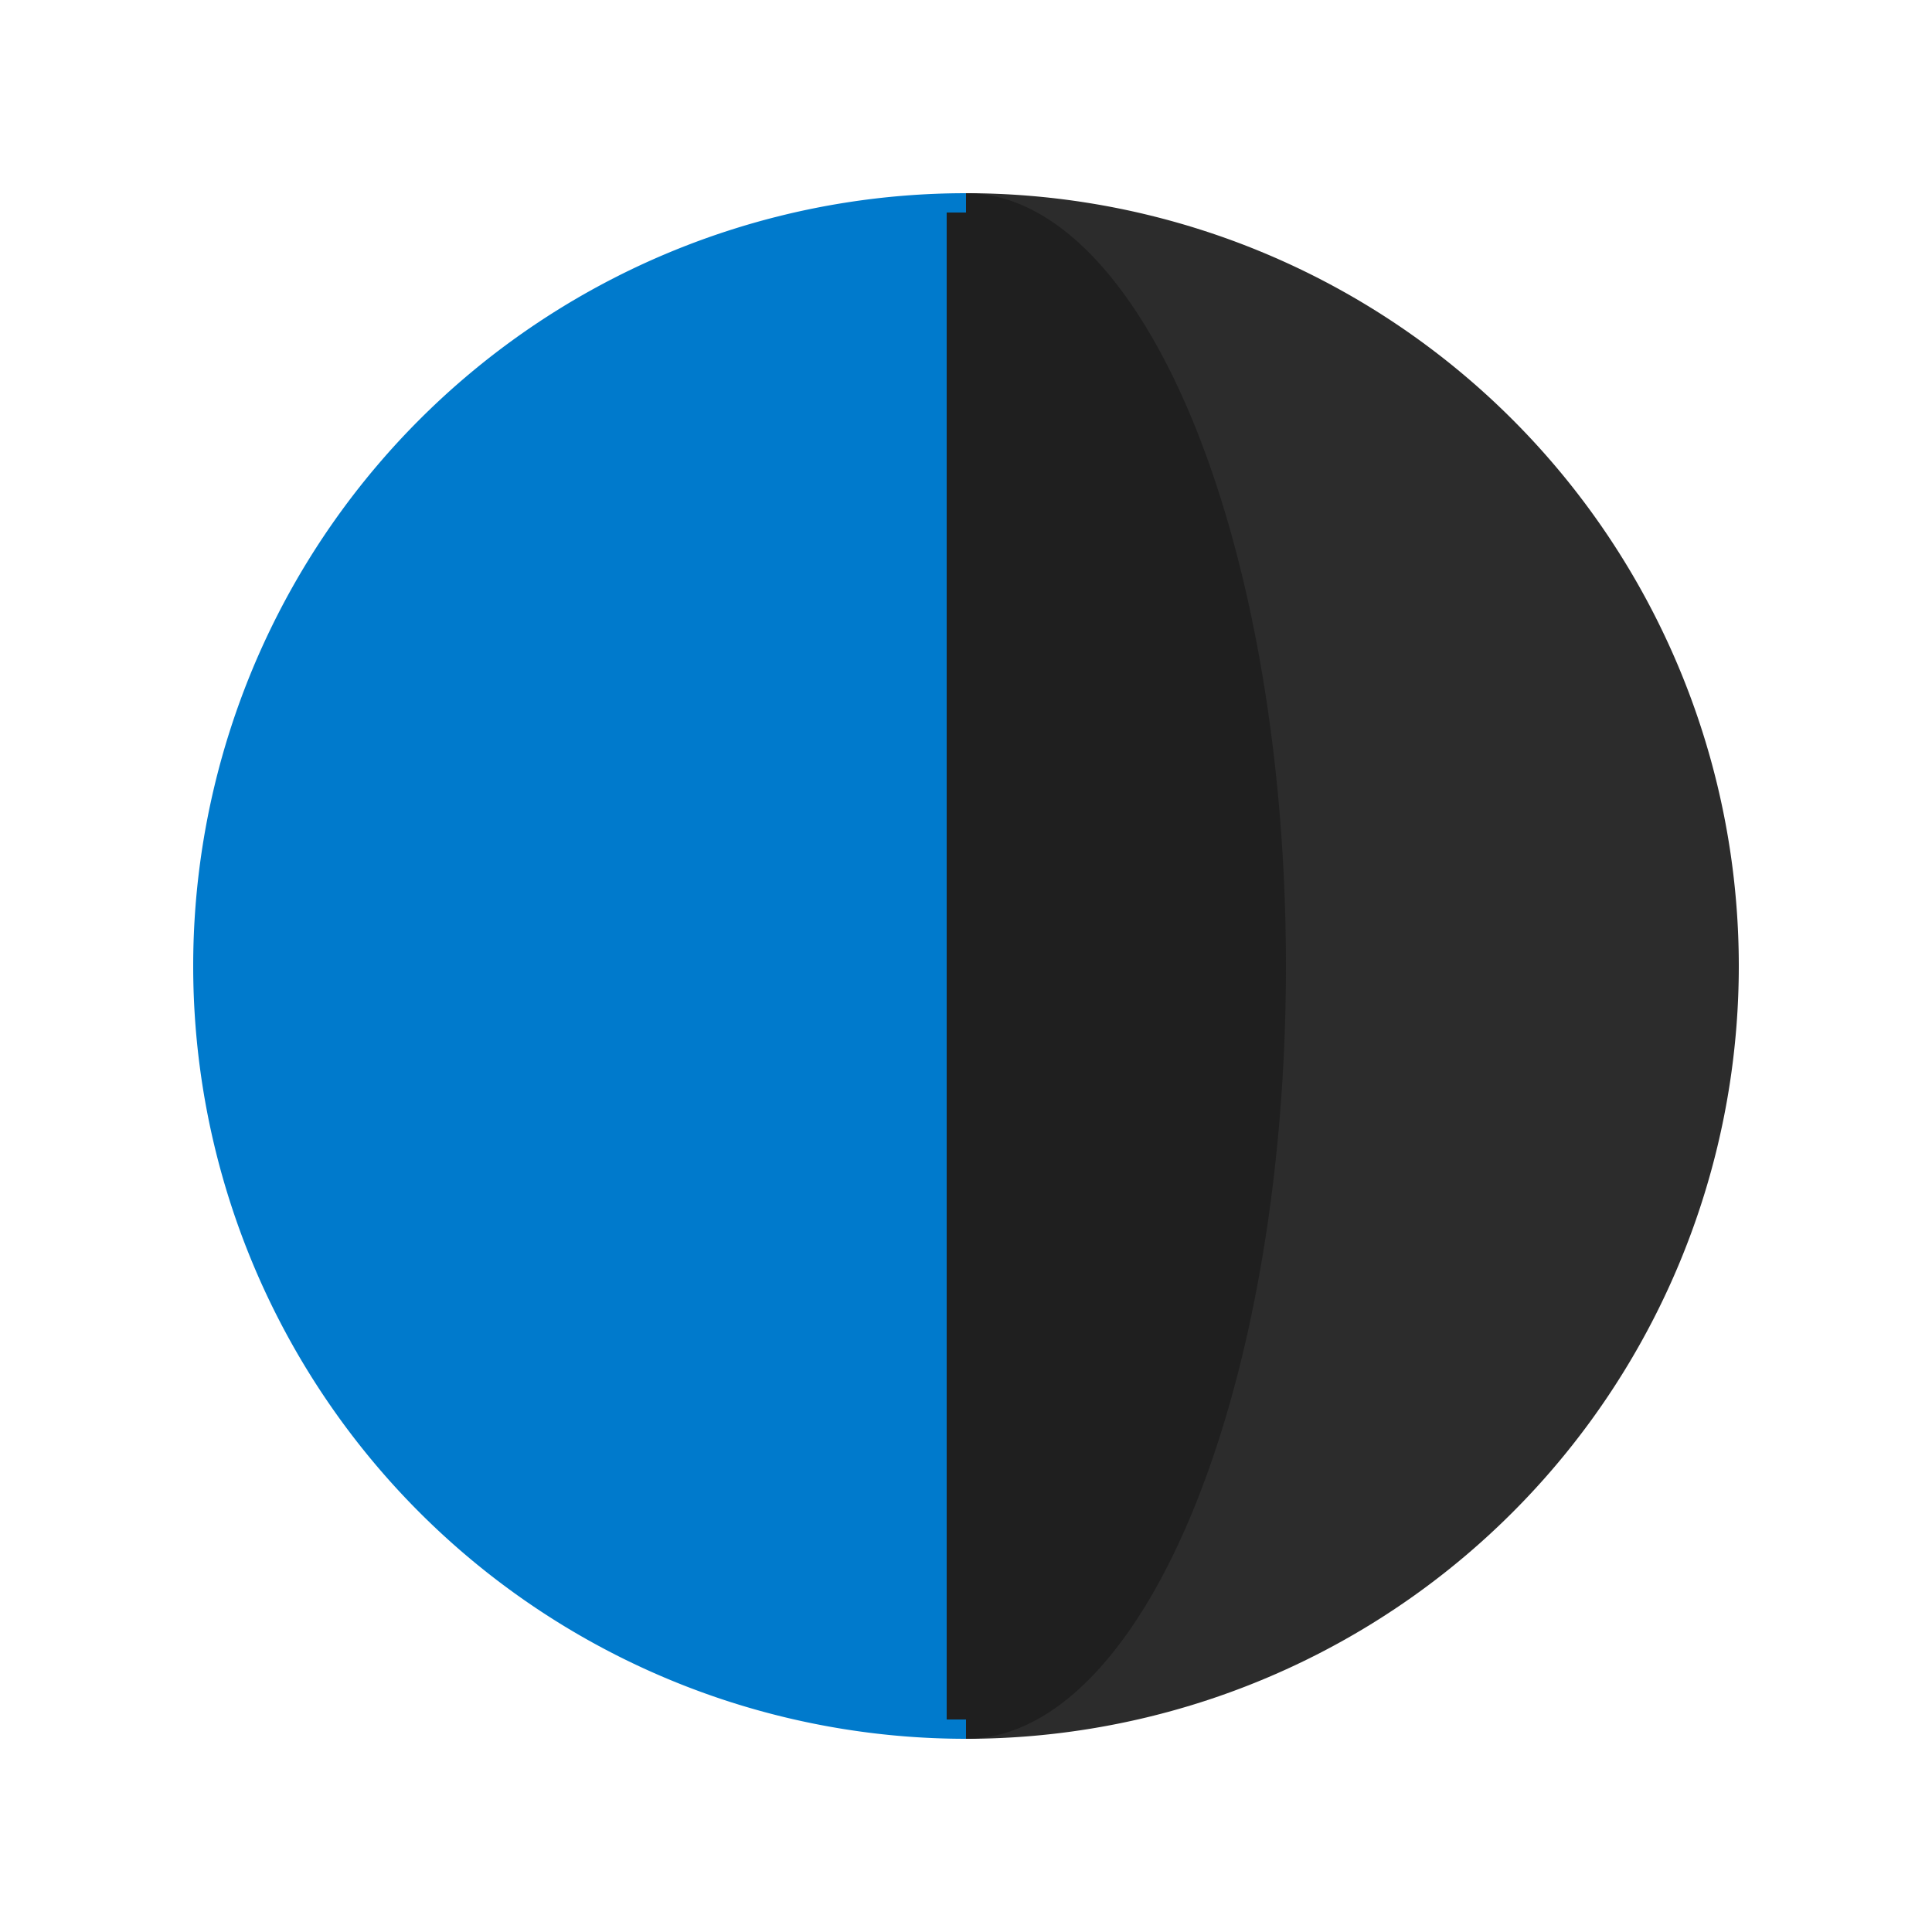 <svg width="100%" height="100%" xmlns="http://www.w3.org/2000/svg" viewBox="0 0 100 100" preserveAspectRatio="xMidYMid" class="lds-google" style="background: none;">
    <g transform="translate(50 50)">
      <g transform="rotate(270)">
        <animateTransform attributeName="transform" type="rotate" calcMode="discrete" values="0;90;180;270;360" keyTimes="0;0.25;0.5;0.75;1" ng-attr-dur="{{config.speed}}s" repeatCount="indefinite" dur="2.5s"></animateTransform>
        <path ng-attr-d="{{config.d1}}" fill="#2c2c2c" d="M-40 0A40 40 0 1 0 40 0">
          <animate attributeName="fill" calcMode="discrete" values="#2c2c2c;#007acc;#2C2C2C;#007ACC;#2c2c2c" keyTimes="0;0.24;0.49;0.74;0.99" ng-attr-dur="{{config.speed}}s" repeatCount="indefinite" dur="2.5s"></animate>
        </path>
        <path ng-attr-d="{{config.d2}}" fill="#007acc" d="M-40 0A40 40 0 0 1 40 0">
          <animate attributeName="fill" calcMode="discrete" values="#007acc;#2C2C2C;#007ACC;#2c2c2c;#007acc" keyTimes="0;0.25;0.5;0.75;1" ng-attr-dur="{{config.speed}}s" repeatCount="indefinite" dur="2.5s"></animate>
        </path>
        <path ng-attr-d="{{config.d4}}" stroke="rgb(31, 31, 31)" stroke-width="2" d="M-39 0L39 0">
          <animate attributeName="stroke" values="#2c2c2c;rgb(31, 31, 31);rgb(0, 85, 143);#007acc;rgb(0, 85, 143);rgb(31, 31, 31);#2C2C2C;rgb(31, 31, 31);rgb(0, 85, 143);#007ACC;rgb(0, 85, 143);rgb(31, 31, 31);#2c2c2c" keyTimes="0;0.124;0.125;0.25;0.374;0.375;0.5;0.624;0.625;0.75;0.874;0.875;1" ng-attr-dur="{{config.speed}}s" repeatCount="indefinite" dur="2.5s"></animate>
        </path>
        <g transform="scale(1 -0.414)">
          <path ng-attr-d="{{config.d3}}" fill="rgb(31, 31, 31)" d="M-40 0A40 40 0 0 1 40 0Z">
            <animate attributeName="fill" values="#2c2c2c;rgb(31, 31, 31);rgb(0, 85, 143);#007acc;rgb(0, 85, 143);rgb(31, 31, 31);#2C2C2C;rgb(31, 31, 31);rgb(0, 85, 143);#007ACC;rgb(0, 85, 143);rgb(31, 31, 31);#2c2c2c" keyTimes="0;0.124;0.125;0.25;0.374;0.375;0.5;0.624;0.625;0.75;0.874;0.875;1" ng-attr-dur="{{config.speed}}s" repeatCount="indefinite" dur="2.5s"></animate>
          </path>
          <animateTransform attributeName="transform" type="scale" values="1 1;1 0;1 -1;1 1" keyTimes="0;0.5;0.999;1" ng-attr-dur="{{config.speed2}}s" repeatCount="indefinite" dur="0.625s"></animateTransform>
        </g>
      </g>
    </g>
  </svg>